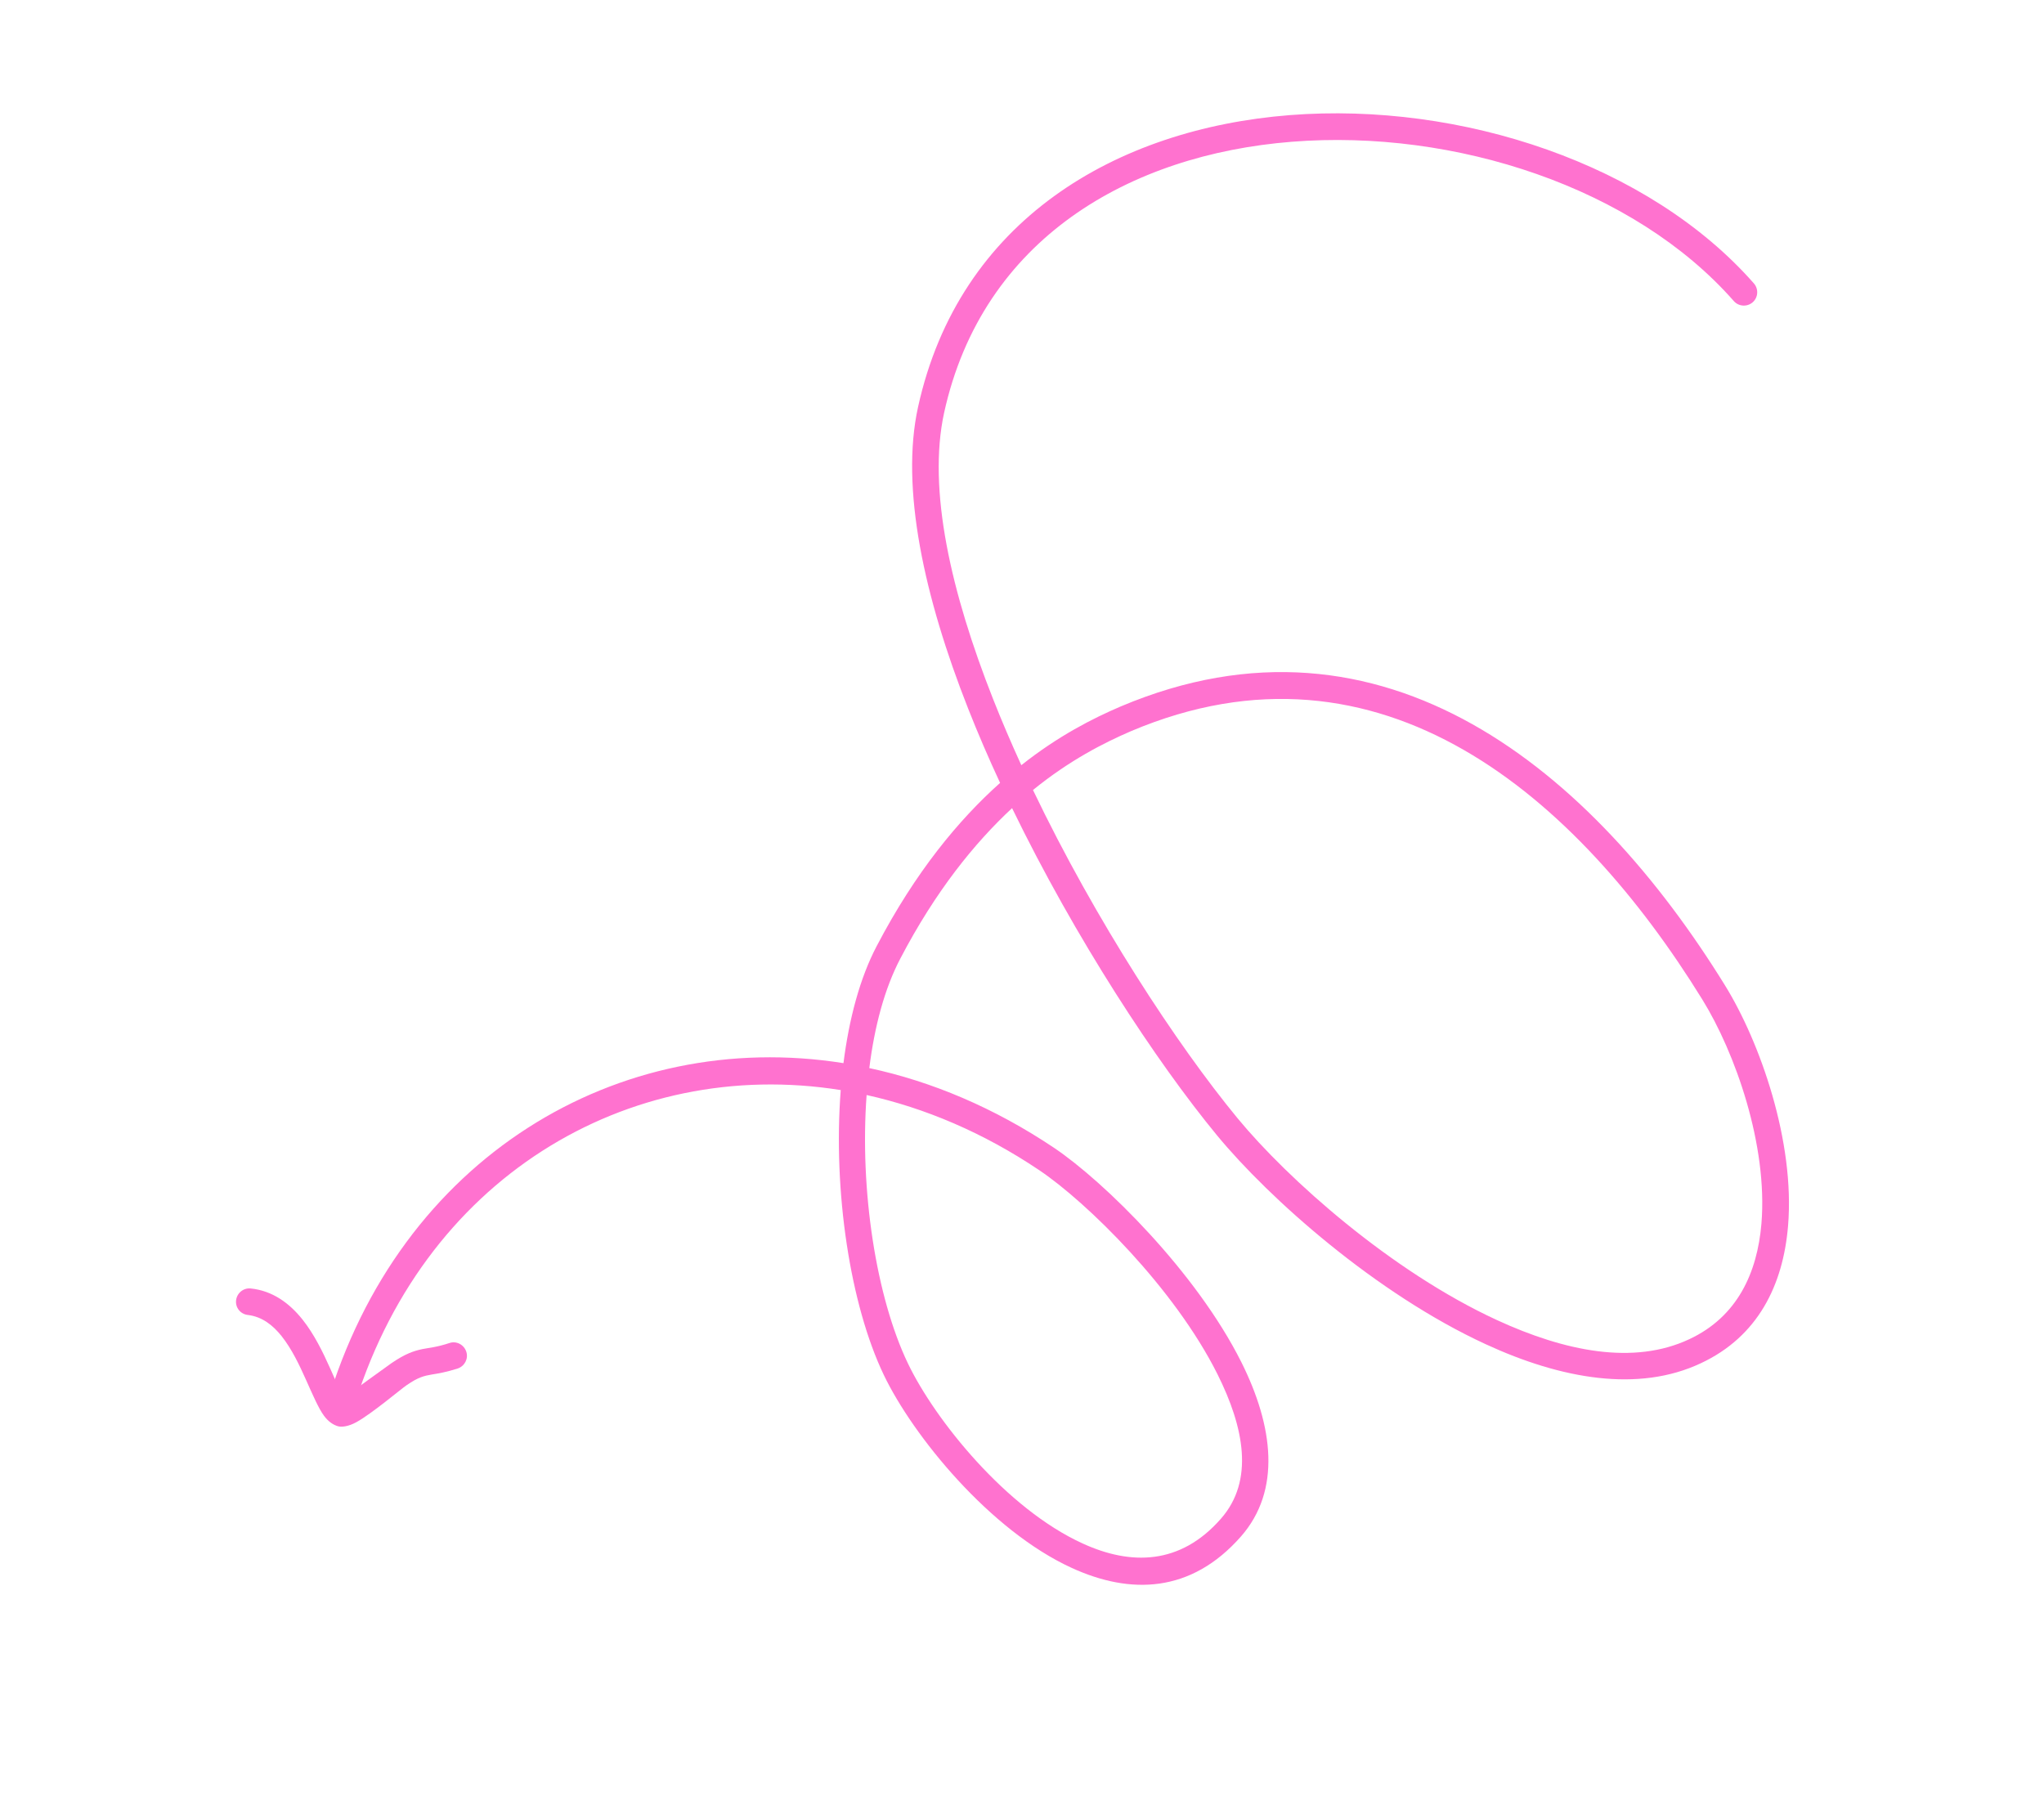 <svg width="362" height="319" viewBox="0 0 362 319" fill="none" xmlns="http://www.w3.org/2000/svg">
<path fill-rule="evenodd" clip-rule="evenodd" d="M180.88 135.531C187.441 130.329 193.582 127.224 198.457 125.138C245.158 105.368 282.195 136.782 305.503 174.528C311.753 184.638 317.916 202.25 316.67 217.139C315.798 227.602 311.353 236.735 301.211 241.465C290.175 246.662 276.527 244.277 263.122 238.088C243.726 229.151 224.806 212.336 215.515 201.068C204.803 188.067 190.446 166.232 179.242 143.137C172.607 149.305 165.713 157.795 159.464 169.759C156.667 175.067 154.874 181.815 153.959 189.181C165.01 191.548 176.087 196.206 186.667 203.296C195.553 209.269 211.852 225.306 219.841 241.253C225.534 252.64 226.926 263.976 219.794 272.125C210.923 282.232 200.161 282.445 189.83 277.72C175.28 271.075 161.667 254.264 156.527 243.538C150.553 231.055 147.518 210.974 148.897 193.075C111.134 187.042 74.534 208.805 62.378 250.211C62.004 251.439 60.688 252.156 59.444 251.817C58.187 251.437 57.465 250.101 57.84 248.873C70.71 205.066 109.413 181.967 149.38 188.304C150.373 180.467 152.287 173.235 155.271 167.562C162.164 154.386 169.808 145.198 177.119 138.667C175.094 134.305 173.195 129.909 171.463 125.512C163.671 105.773 159.439 86.422 162.589 72.098C169.862 38.998 197.653 22.819 228.402 20.391C258.857 17.997 292.107 29.127 310.619 50.197C311.481 51.18 311.388 52.692 310.404 53.544C309.42 54.396 307.925 54.306 307.064 53.323C289.448 33.272 257.748 22.803 228.776 25.11C200.097 27.383 173.998 42.247 167.208 73.1C164.232 86.745 168.463 105.016 175.866 123.779C177.407 127.686 179.086 131.602 180.88 135.531ZM153.48 193.951C163.806 196.245 174.146 200.606 184.037 207.252C192.496 212.935 207.993 228.154 215.614 243.389C220.338 252.831 222.161 262.249 216.232 268.991C209.012 277.254 200.207 277.251 191.791 273.404C178.237 267.255 165.587 251.49 160.792 241.481C155.173 229.758 152.238 210.821 153.48 193.951ZM182.945 139.927C189.425 134.657 195.509 131.568 200.304 129.503C244.58 110.75 279.38 141.238 301.476 177.015C307.302 186.429 313.11 202.831 311.955 216.749C311.218 225.464 307.677 233.226 299.203 237.188C289.315 241.849 277.118 239.342 265.11 233.81C246.392 225.185 228.128 208.914 219.165 198.052C208.452 185.051 194.044 163.095 182.945 139.927Z" fill="#FF72CF"/>
<path fill-rule="evenodd" clip-rule="evenodd" d="M60.943 247.527C62.89 246.099 68.508 242.009 69.374 241.414C71.81 239.763 73.265 239.279 74.799 238.953C76.034 238.709 77.349 238.623 79.598 237.878C80.835 237.453 82.178 238.171 82.582 239.413C82.986 240.655 82.296 241.968 81.06 242.393C79.013 243.037 77.666 243.267 76.481 243.453C75.121 243.686 74.077 243.924 72.031 245.334C71.029 246.011 65.866 250.383 63.122 251.893C61.692 252.685 60.485 252.787 59.902 252.63C59.066 252.406 58.182 251.834 57.397 250.785C56.396 249.435 55.37 247.01 54.159 244.319C53.027 241.788 51.691 238.951 49.87 236.651C48.326 234.727 46.438 233.211 43.896 232.908C42.6 232.764 41.668 231.62 41.811 230.32C41.955 229.019 43.126 228.071 44.422 228.216C48.253 228.62 51.232 230.786 53.569 233.712C55.637 236.305 57.189 239.489 58.478 242.383C59.256 244.11 59.933 245.728 60.584 246.949C60.687 247.146 60.815 247.337 60.943 247.527Z" fill="#FF72CF"/>
</svg>

